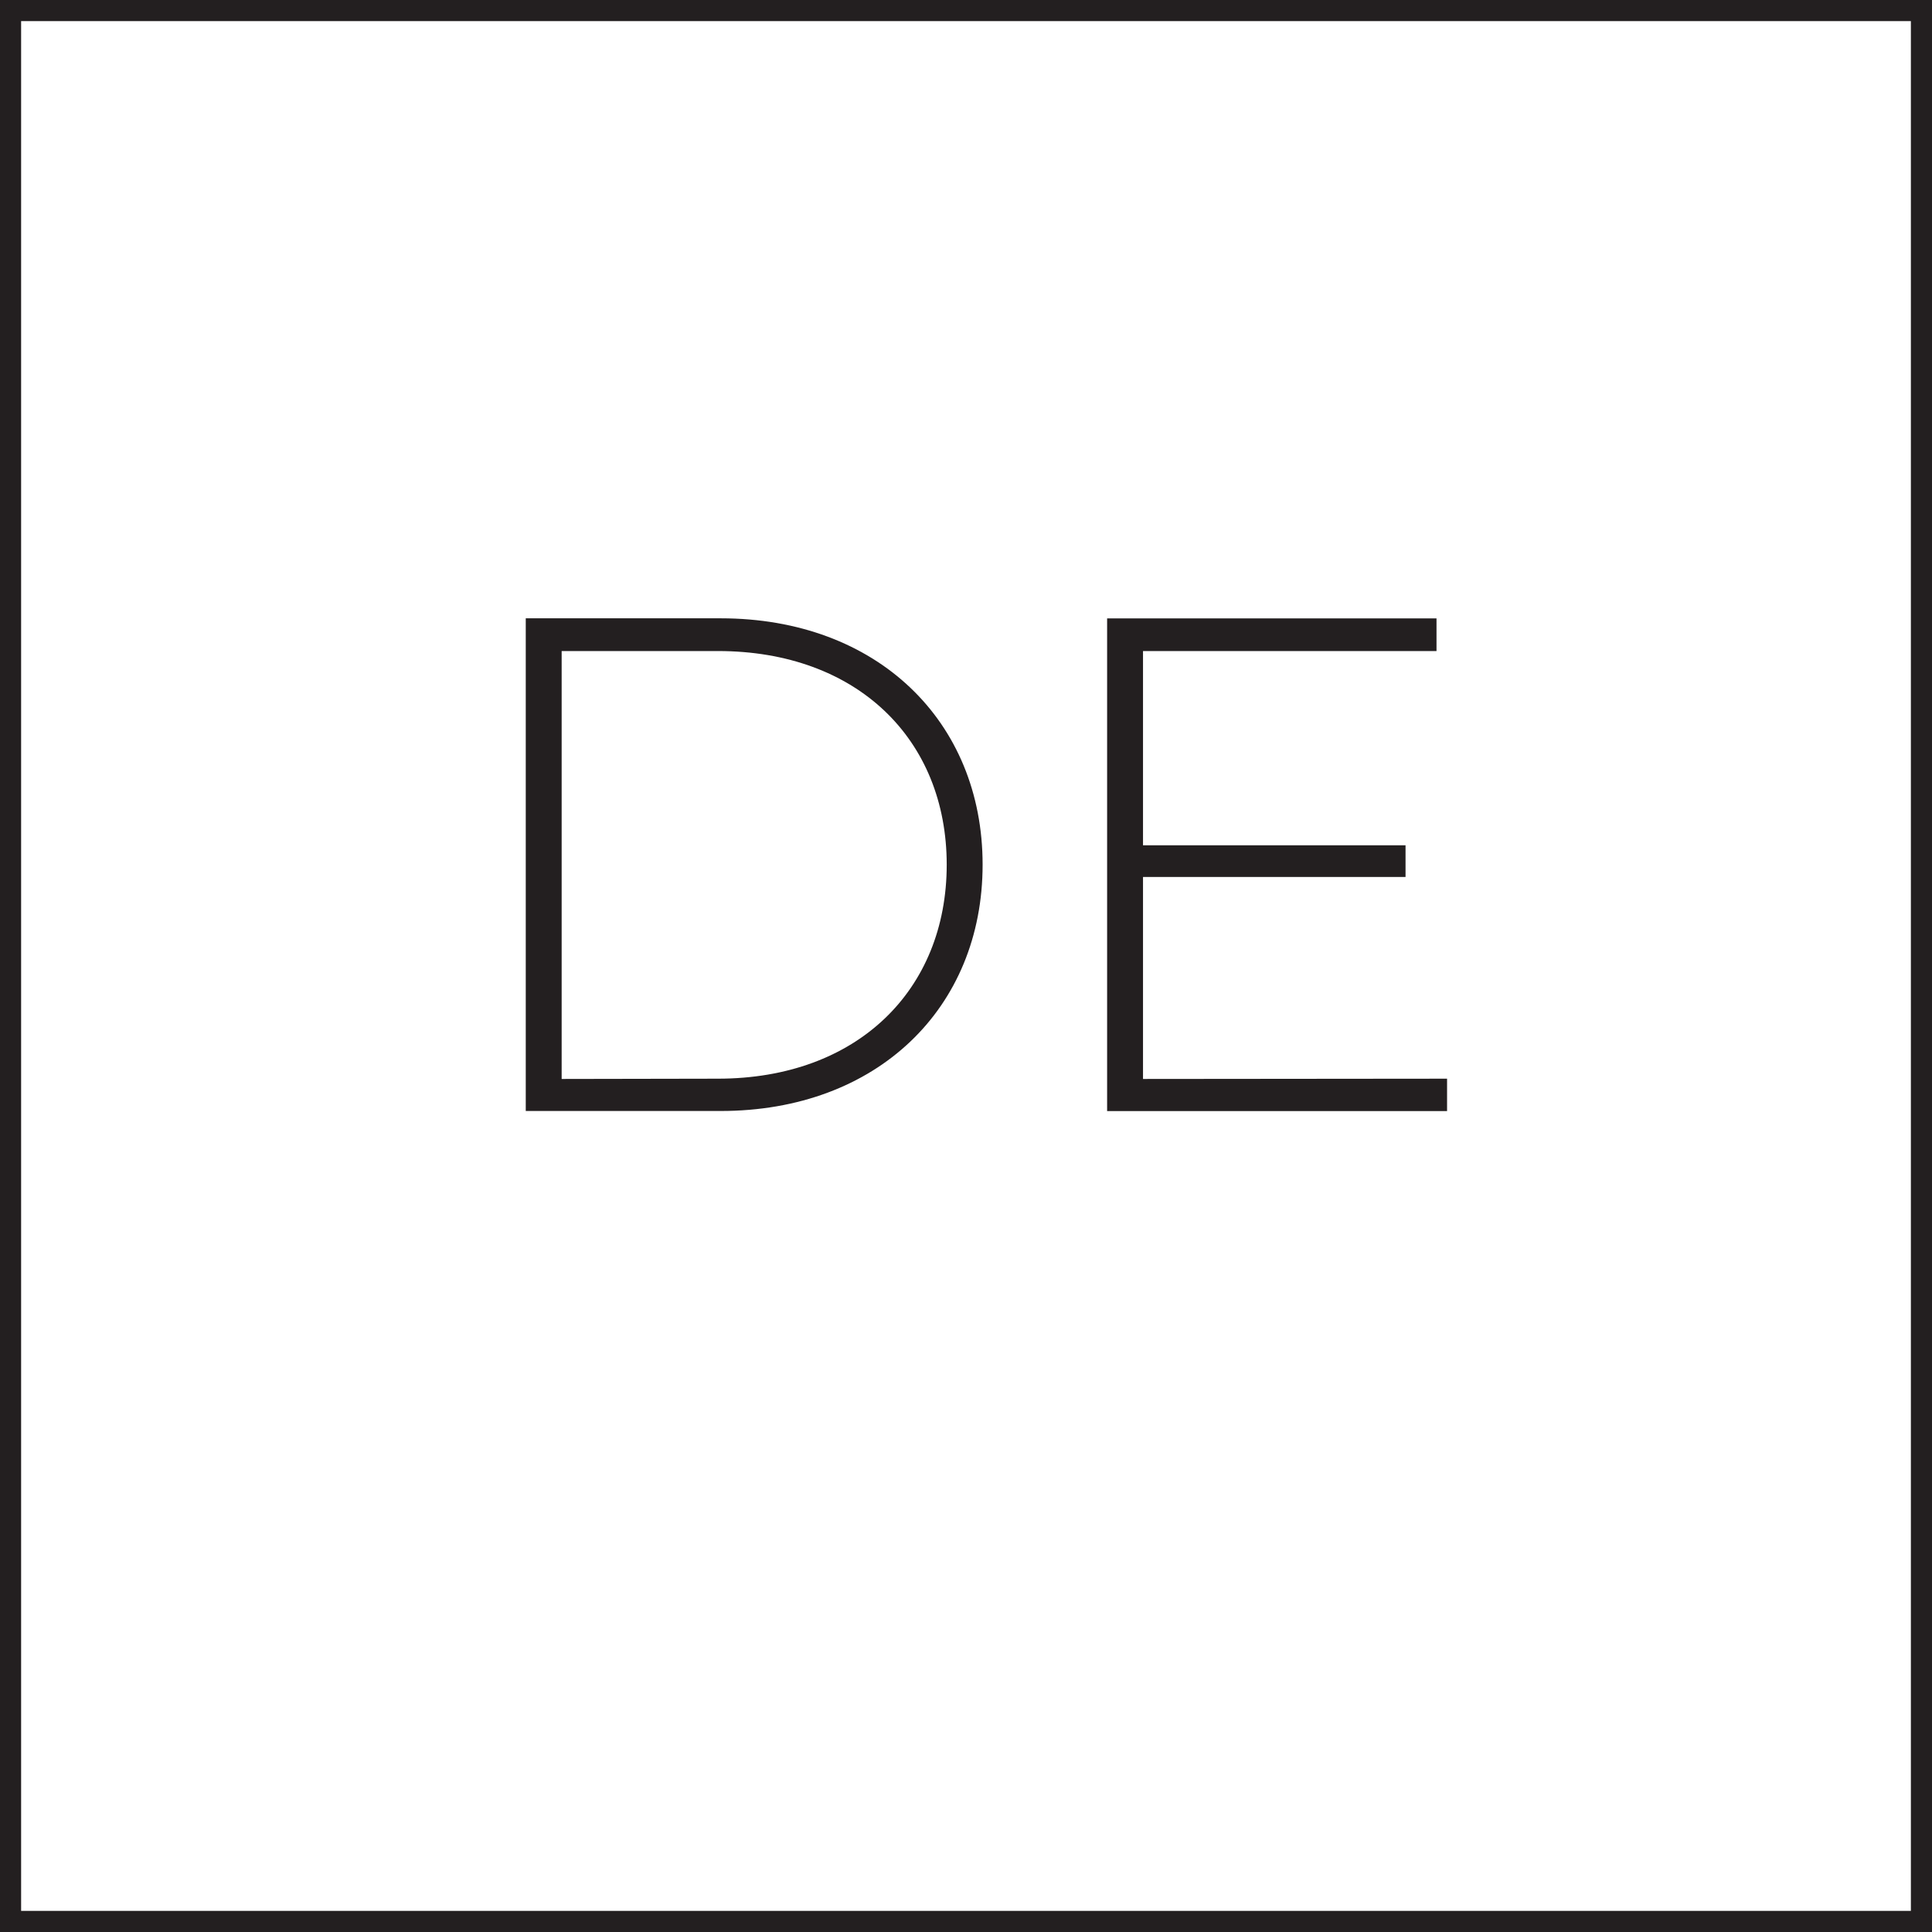 <svg id="f482f95b-558f-414a-8506-dccd1798881a" data-name="Layer 1" xmlns="http://www.w3.org/2000/svg" viewBox="0 0 274.5 274.5">
  <rect x="0" y="0" width="274.5" height="274.5" fill="#808080" stroke="none"/>
  <rect x="1.5" y="1.5" width="271.5" height="271.5" style="fill: #fff;stroke: #231f20;stroke-miterlimit: 10;stroke-width: 3px"/>
  <g>
    <path d="M73.2,86.35h27.7c22.21,0,37.21,14.61,37.21,35s-15,35-37.21,35H73.2Zm27.3,65.41c19.8,0,32.51-12.6,32.51-30.4S120.3,91,100.5,91H78.3v60.8Z" transform="translate(1.5 1.5)" style="fill: #231f20"/>
    <path d="M204.1,151.76v4.6H155.8v-70h46.8V91H160.9v27.6h37.3v4.5H160.9v28.7Z" transform="translate(1.5 1.5)" style="fill: #231f20"/>
  </g>
</svg>
